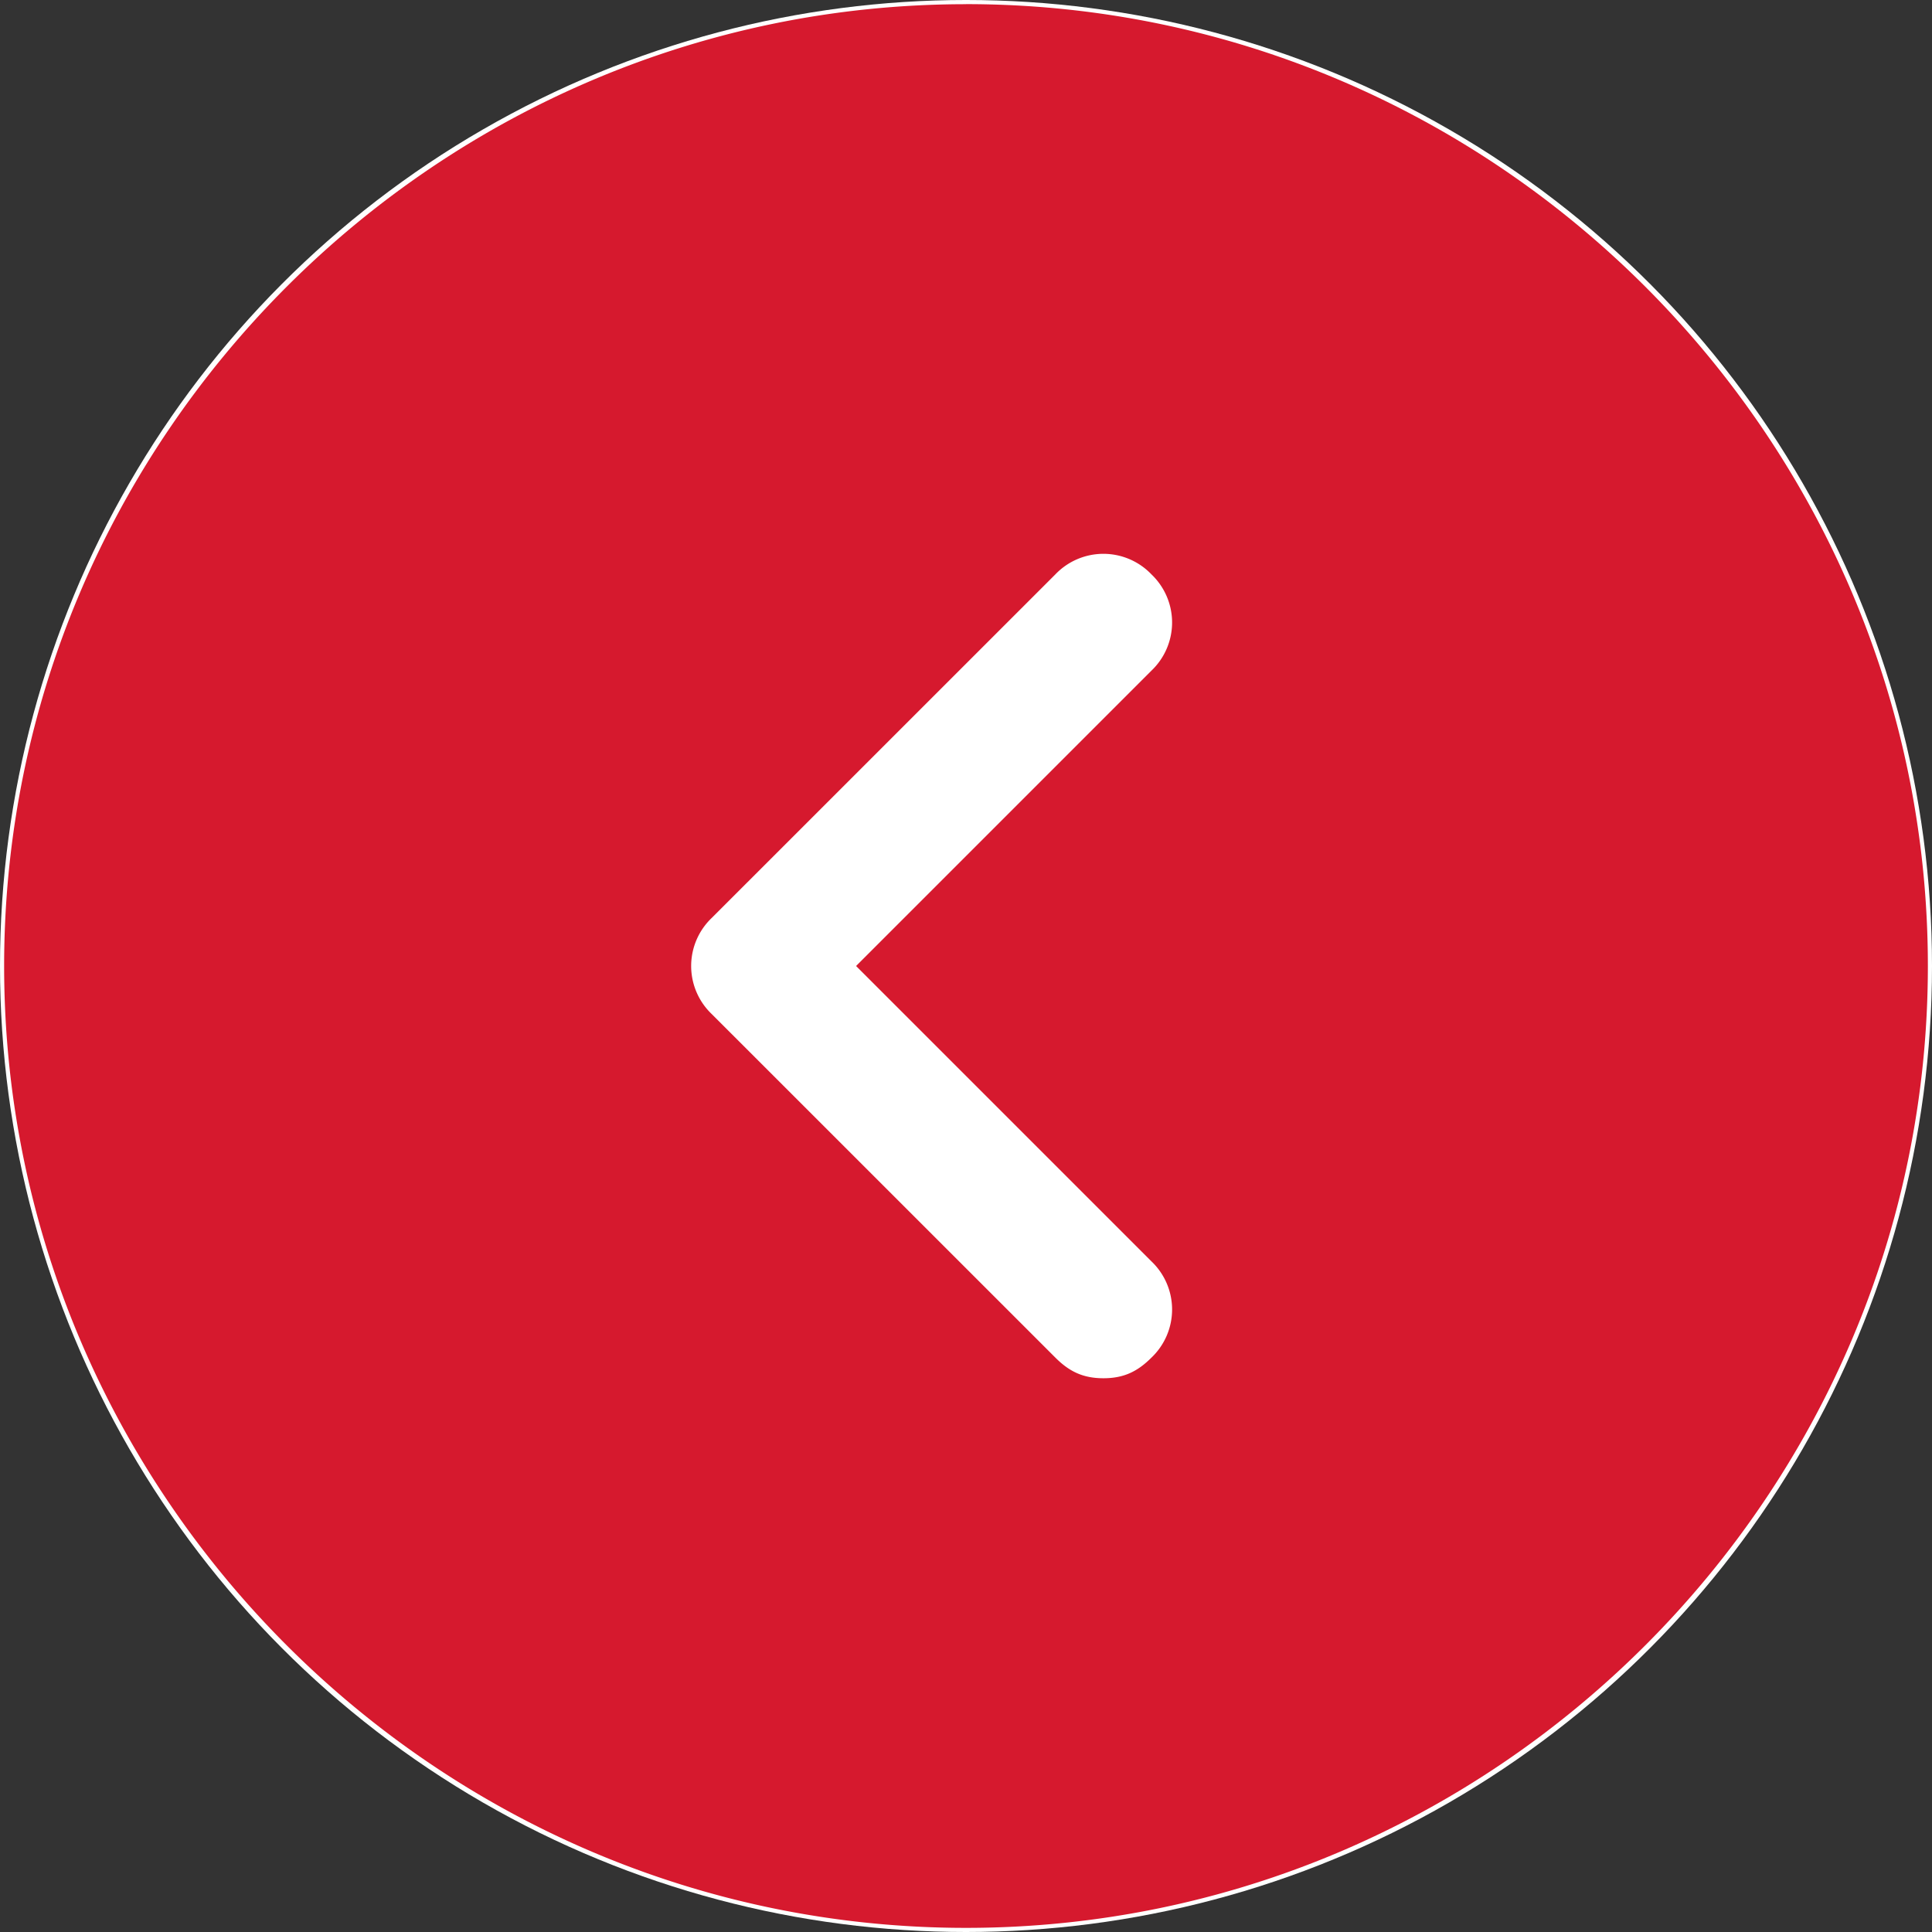 <svg xmlns="http://www.w3.org/2000/svg" width="29" height="29" fill="none" viewBox="0 0 29 29">
  <rect x="0" y="0" width="29" height="29" fill="#333333" stroke="none"/>
  <circle cx="14.5" cy="14.5" r="14.5" fill="#fff"/>
  <path fill="#D6192E" d="M14.5.063C6.56.063.062 6.559.062 14.5c0 7.94 6.497 14.438 14.438 14.438 7.94 0 14.438-6.497 14.438-14.438C28.938 6.56 22.44.062 14.5.062Zm2.784 18.871a.997.997 0 0 1 0 1.444c-.206.206-.412.31-.721.31-.31 0-.516-.104-.722-.31l-5.157-5.156a.997.997 0 0 1 0-1.444l5.157-5.156a.997.997 0 0 1 1.443 0 .997.997 0 0 1 0 1.444L12.85 14.5l4.434 4.434Z"/>
</svg>
